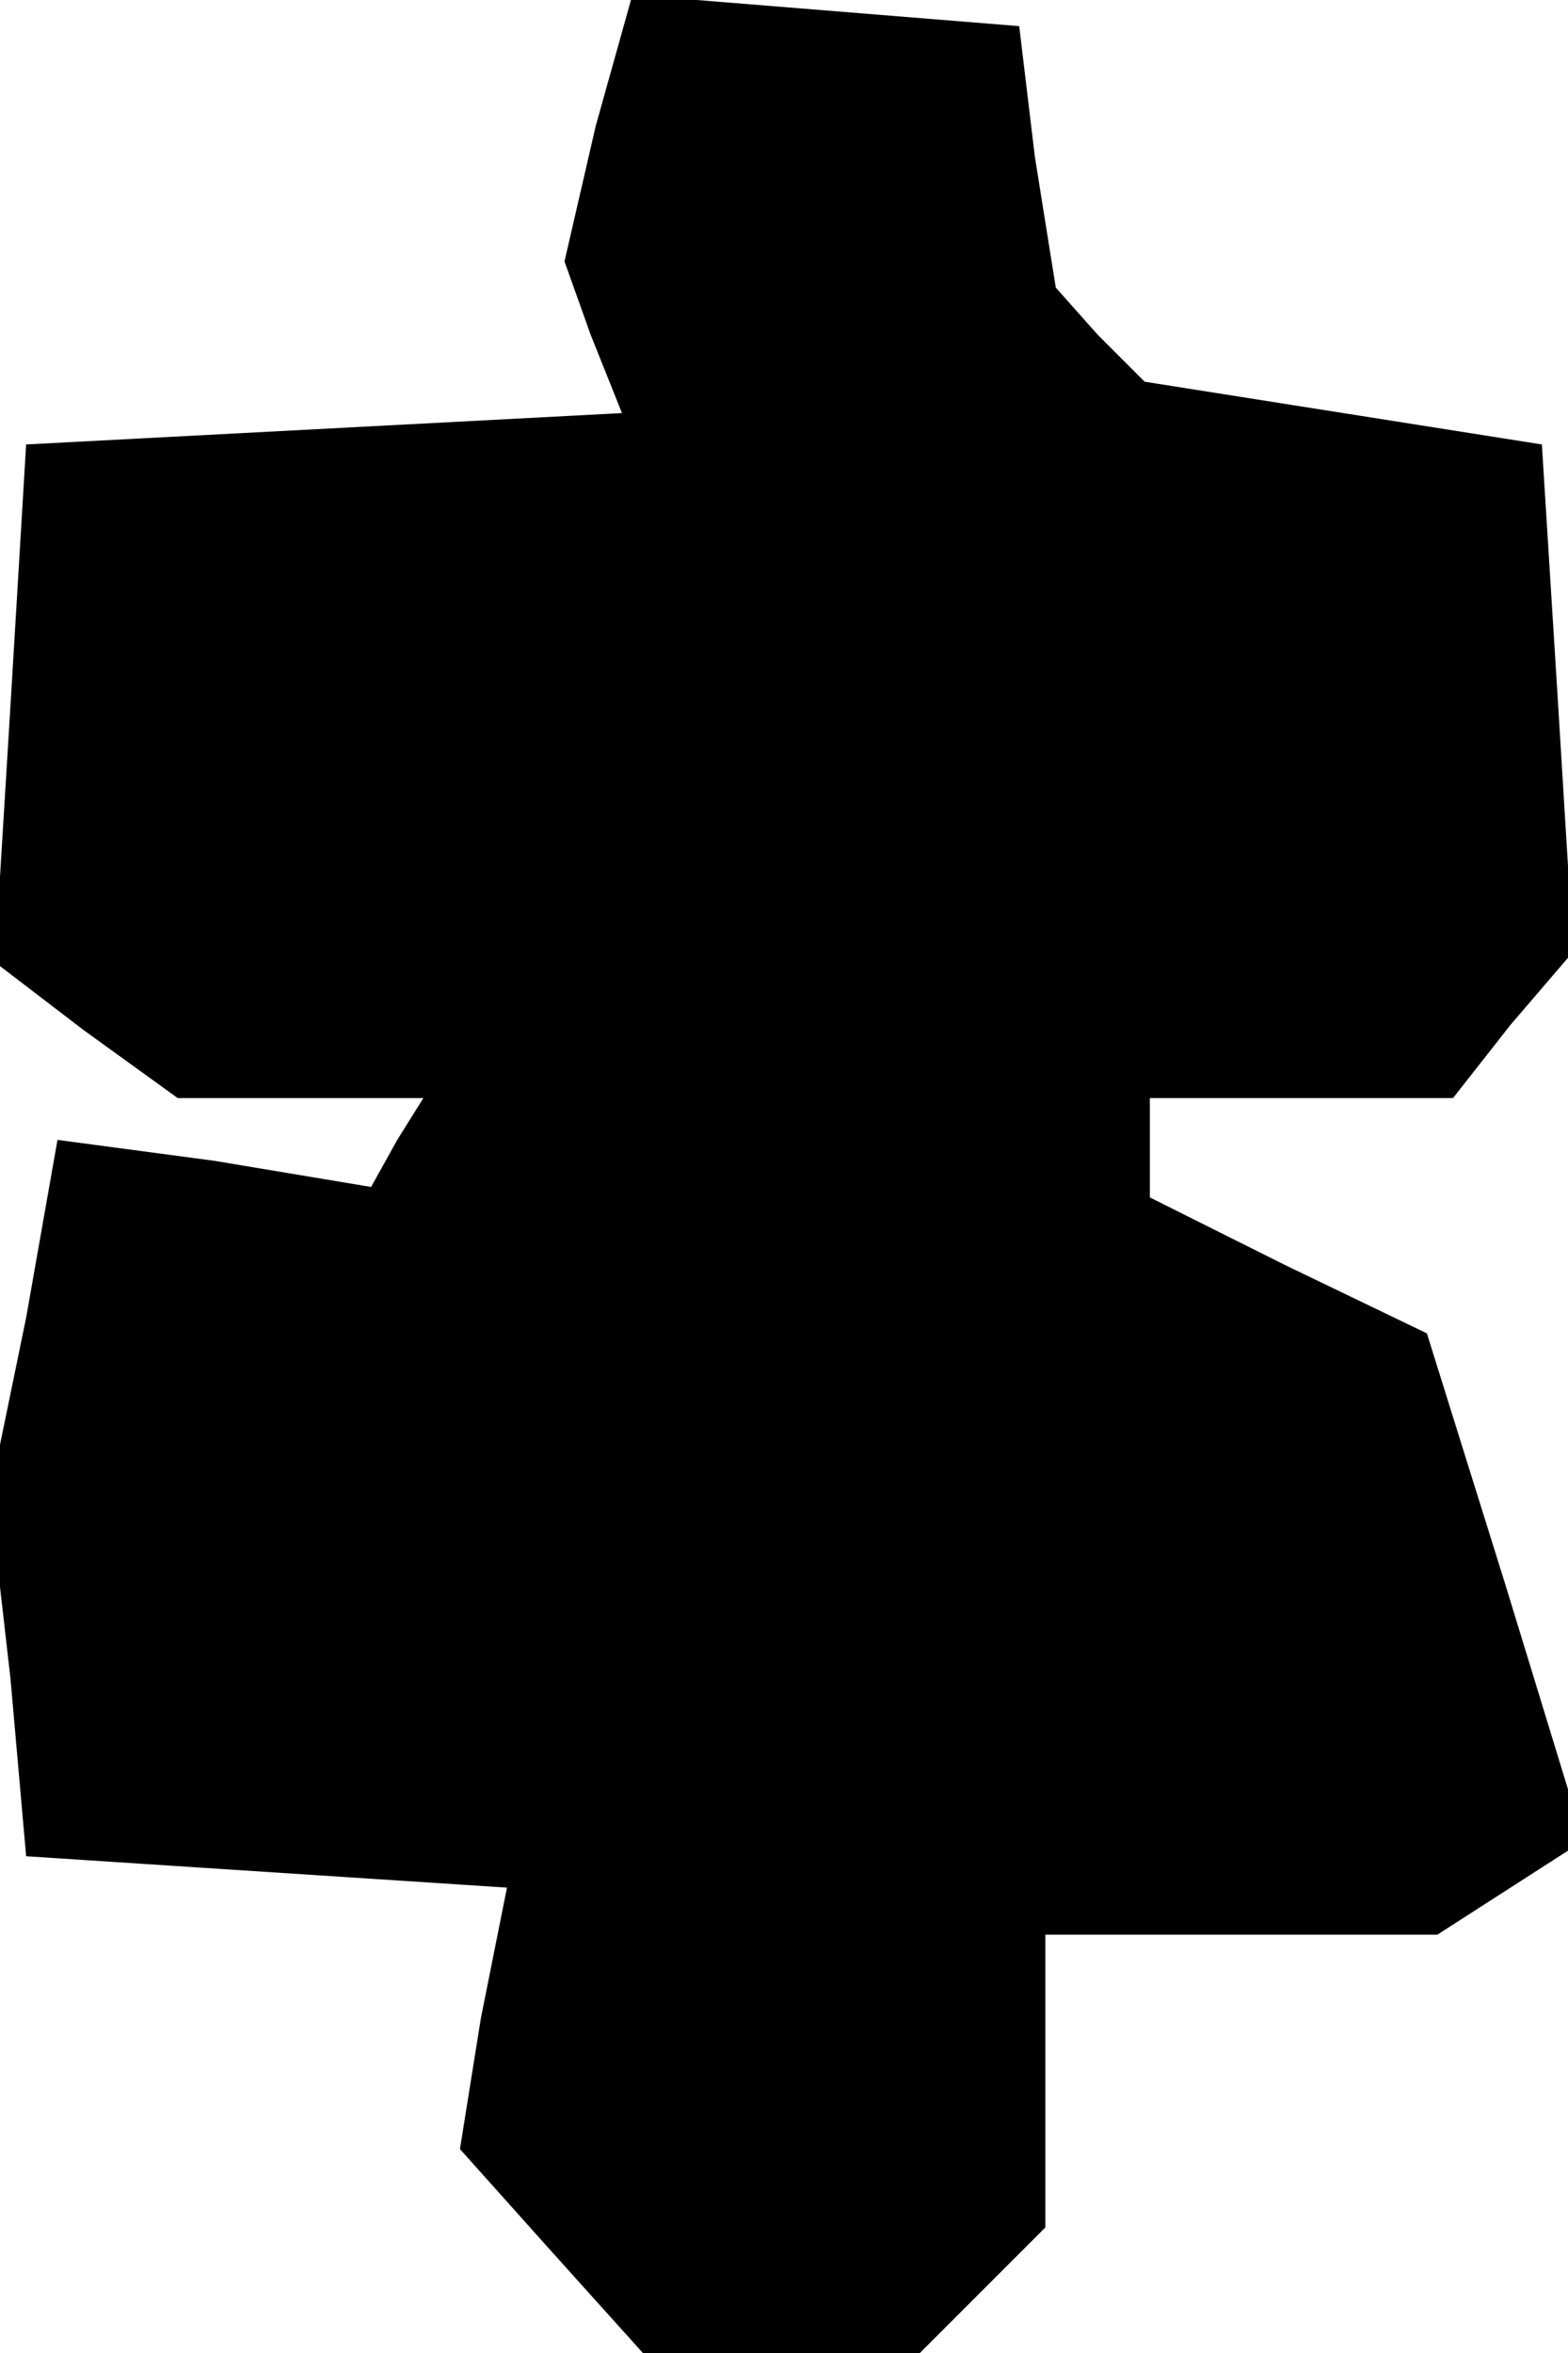 <?xml version="1.0" standalone="no"?>
<!DOCTYPE svg PUBLIC "-//W3C//DTD SVG 20010904//EN"
 "http://www.w3.org/TR/2001/REC-SVG-20010904/DTD/svg10.dtd">
<svg version="1.0" xmlns="http://www.w3.org/2000/svg"
 width="30pt" height="45pt" viewBox="0 0 30 45"
 preserveAspectRatio="xMidYMid meet">
<g transform="translate(0,45) scale(0.1,-0.1)"
fill="#000000" stroke="none">
<path d="M114 426 l-6 -26 5 -14 6 -15 -57 -3 -57 -3 -3 -50 -3 -49 17 -13 18
-13 24 0 23 0 -5 -8 -5 -9 -30 5 -30 4 -6 -34 -7 -34 4 -35 3 -34 46 -3 46 -3
-5 -25 -4 -25 17 -19 18 -20 27 0 26 0 12 12 12 12 0 28 0 28 38 0 37 0 14 9
14 9 -15 49 -15 48 -27 13 -26 13 0 10 0 9 29 0 29 0 11 14 12 14 -3 49 -3 48
-38 6 -38 6 -9 9 -8 9 -4 25 -3 25 -37 3 -37 3 -7 -25z"/>
</g>
</svg>
